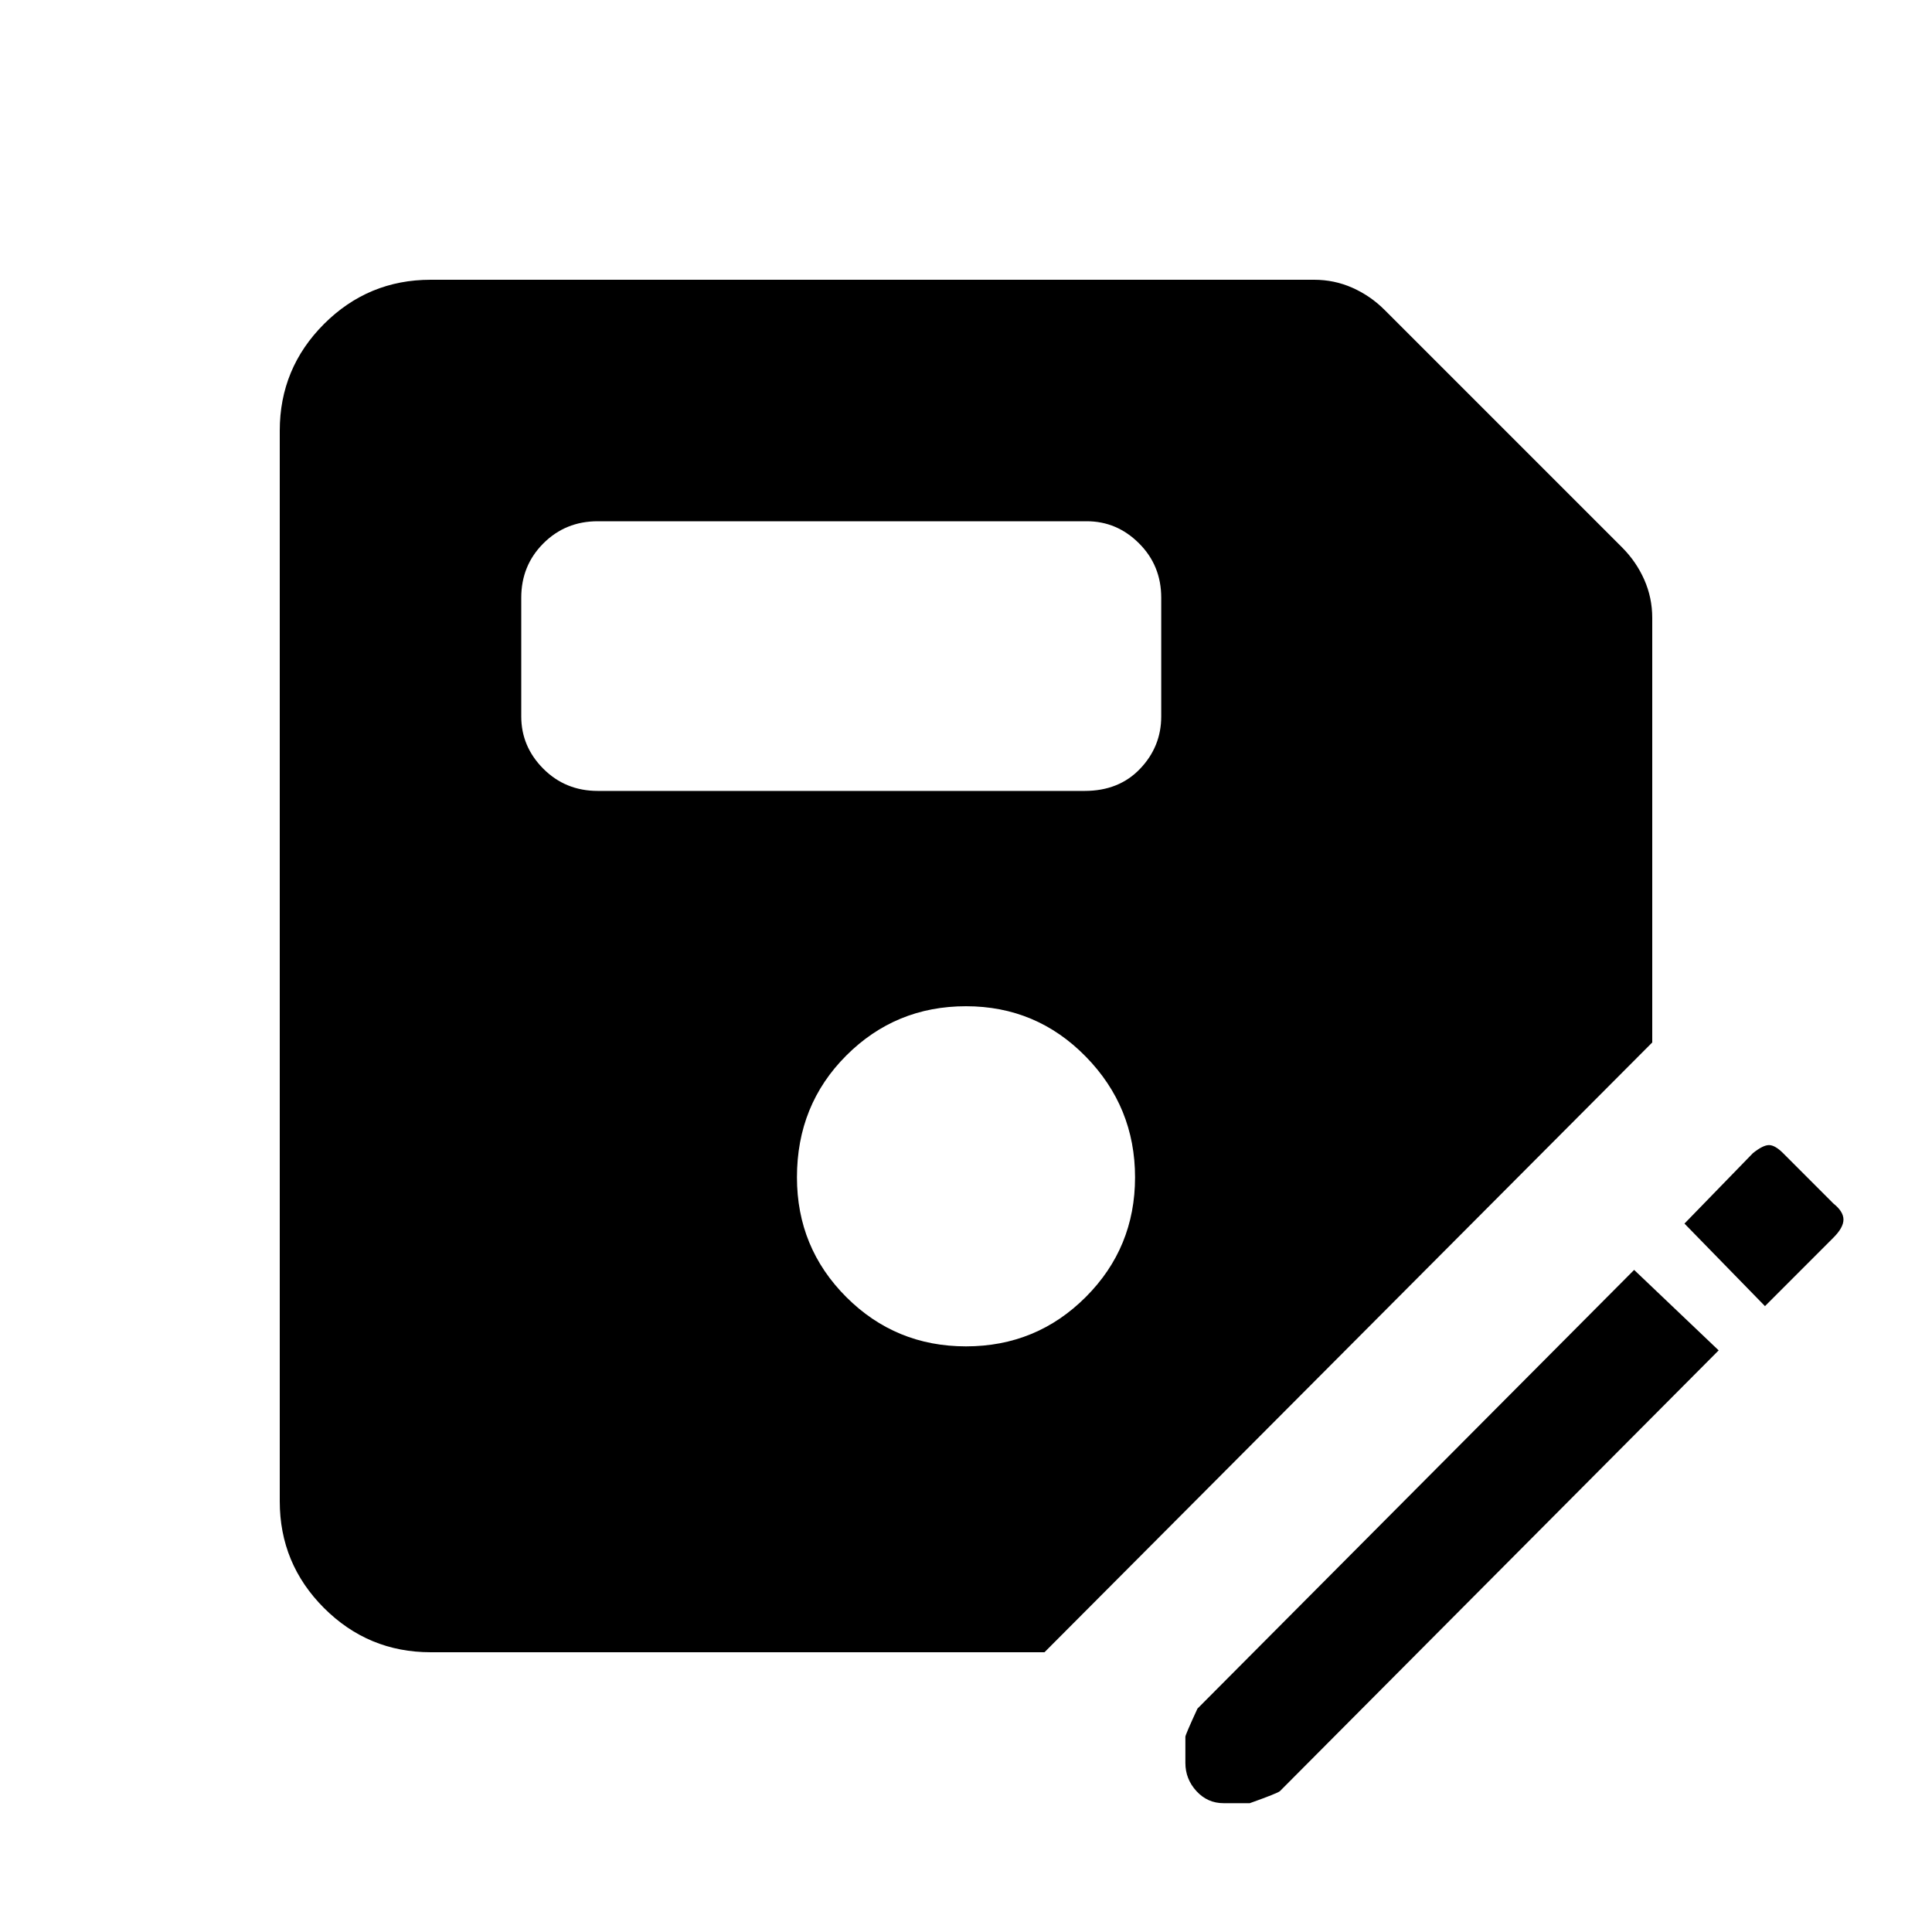 <svg xmlns="http://www.w3.org/2000/svg" height="40" width="40"><path d="M8.917 34.208q-1.292 0-2.209-.916-.916-.917-.916-2.209V8.917q0-1.292.916-2.209.917-.916 2.209-.916h18.291q.417 0 .792.166.375.167.667.459l4.916 4.916q.292.292.459.667.166.375.166.792v8.791L21.625 34.208ZM20 27.875q1.458 0 2.479-1.021 1.021-1.021 1.021-2.479 0-1.458-1.021-2.5T20 20.833q-1.458 0-2.479 1.021-1.021 1.021-1.021 2.521 0 1.458 1.021 2.479 1.021 1.021 2.479 1.021Zm-7.625-11.5h10.083q.709 0 1.146-.458.438-.459.438-1.084v-2.458q0-.667-.459-1.125-.458-.458-1.083-.458H12.375q-.667 0-1.125.458-.458.458-.458 1.125v2.458q0 .625.458 1.084.458.458 1.125.458Zm12.958 20.958q-.333 0-.562-.25-.229-.25-.229-.583v-.542q0-.041.25-.583l9.041-9.083 1.75 1.666-9.083 9.125q-.042.042-.625.25Zm11.209-10.291-1.667-1.709 1.417-1.458q.208-.167.333-.167.125 0 .292.167l1.041 1.042q.209.166.209.333t-.209.375Z"/></svg>